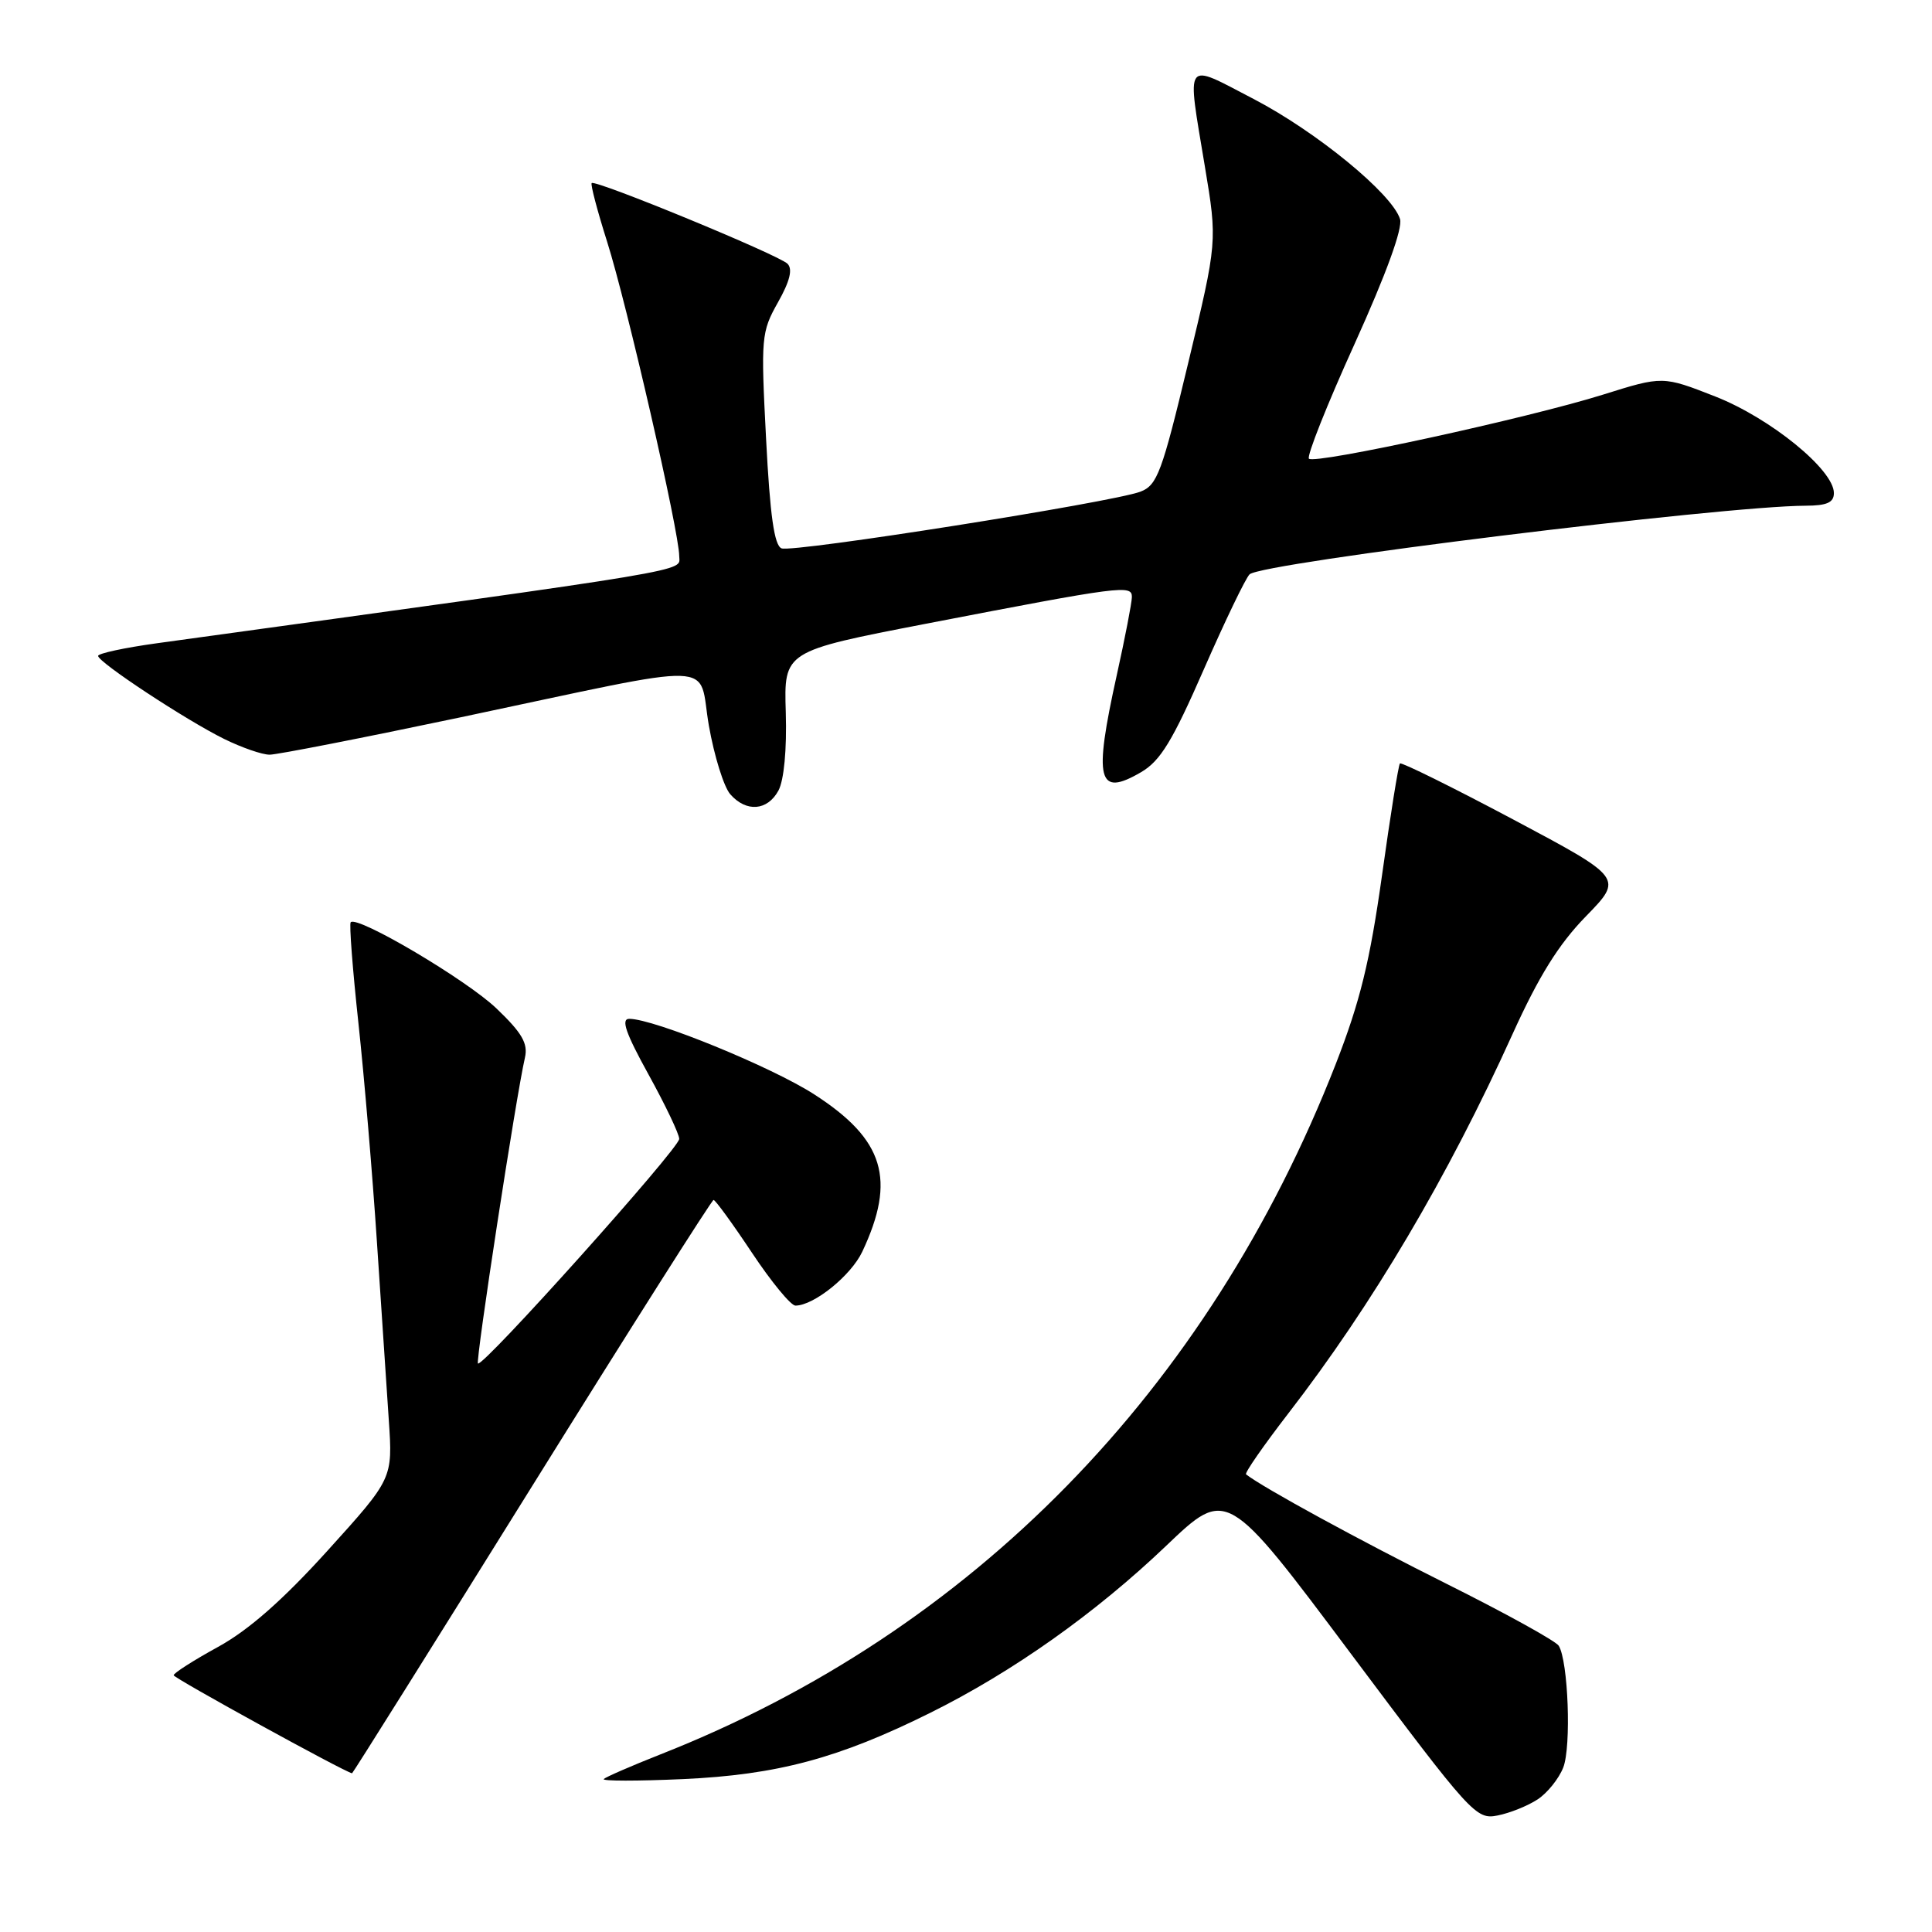 <?xml version="1.0" encoding="UTF-8" standalone="no"?>
<!DOCTYPE svg PUBLIC "-//W3C//DTD SVG 1.1//EN" "http://www.w3.org/Graphics/SVG/1.1/DTD/svg11.dtd" >
<svg xmlns="http://www.w3.org/2000/svg" xmlns:xlink="http://www.w3.org/1999/xlink" version="1.1" viewBox="0 0 256 256">
 <g >
 <path fill="currentColor"
d=" M 203.74 238.43 C 205.03 237.59 206.56 235.68 207.14 234.20 C 208.22 231.43 207.80 220.10 206.54 218.07 C 206.16 217.45 199.46 213.75 191.67 209.86 C 180.22 204.14 167.33 197.11 165.11 195.36 C 164.89 195.19 167.42 191.55 170.72 187.27 C 181.84 172.88 191.86 155.94 200.43 137.00 C 203.90 129.35 206.53 125.12 210.14 121.42 C 215.09 116.34 215.09 116.34 200.48 108.57 C 192.44 104.30 185.70 100.97 185.50 101.16 C 185.30 101.36 184.23 108.04 183.12 116.01 C 181.51 127.45 180.22 132.71 176.99 141.00 C 160.10 184.23 128.81 216.21 87.50 232.47 C 83.65 233.99 80.28 235.46 80.00 235.73 C 79.72 236.01 84.45 236.01 90.50 235.74 C 102.99 235.17 111.13 232.99 123.26 226.96 C 134.20 221.53 145.16 213.76 154.52 204.83 C 162.56 197.15 162.56 197.15 179.02 219.15 C 194.98 240.47 195.58 241.13 198.44 240.56 C 200.07 240.24 202.45 239.28 203.74 238.43 Z  M 70.46 197.00 C 83.47 176.10 94.32 159.00 94.55 159.00 C 94.79 159.00 97.08 162.15 99.64 166.00 C 102.20 169.85 104.79 173.00 105.40 173.00 C 107.85 172.99 112.75 169.03 114.25 165.87 C 118.77 156.28 117.17 151.00 107.92 145.03 C 102.28 141.38 86.66 135.00 83.38 135.00 C 82.25 135.00 82.91 136.90 85.93 142.37 C 88.17 146.43 90.00 150.27 90.00 150.91 C 90.00 152.18 63.93 181.26 63.33 180.67 C 63.00 180.33 68.37 145.29 69.56 140.13 C 69.98 138.26 69.17 136.86 65.79 133.63 C 61.86 129.86 47.38 121.29 46.47 122.20 C 46.26 122.41 46.72 128.41 47.49 135.54 C 48.26 142.67 49.36 155.70 49.94 164.50 C 50.52 173.30 51.23 183.97 51.52 188.21 C 52.04 195.92 52.04 195.92 43.42 205.45 C 37.48 212.01 32.96 215.99 28.90 218.22 C 25.65 220.00 23.00 221.70 23.01 221.98 C 23.02 222.36 45.67 234.81 46.65 234.97 C 46.73 234.99 57.45 217.90 70.46 197.00 Z  M 103.15 104.75 C 103.88 103.38 104.27 99.32 104.12 94.39 C 103.87 86.29 103.87 86.29 122.69 82.65 C 148.76 77.62 150.00 77.46 149.98 79.12 C 149.97 79.88 149.07 84.53 147.98 89.45 C 144.88 103.45 145.45 105.68 151.21 102.31 C 153.76 100.82 155.37 98.17 159.51 88.70 C 162.34 82.24 165.07 76.57 165.58 76.10 C 167.26 74.56 228.16 67.05 239.25 67.01 C 242.08 67.00 243.00 66.59 243.00 65.33 C 243.00 62.25 234.59 55.41 227.29 52.54 C 220.32 49.81 220.32 49.81 212.41 52.29 C 202.45 55.41 174.22 61.56 173.44 60.78 C 173.12 60.46 175.84 53.61 179.49 45.57 C 183.70 36.26 185.89 30.24 185.51 29.02 C 184.44 25.65 174.44 17.45 166.10 13.11 C 156.79 8.27 157.26 7.62 159.65 22.05 C 161.31 32.01 161.31 32.01 157.44 48.11 C 153.96 62.63 153.34 64.30 151.11 65.15 C 147.40 66.56 105.08 73.25 103.56 72.66 C 102.60 72.29 102.03 68.32 101.51 58.15 C 100.81 44.71 100.87 44.00 103.08 40.07 C 104.66 37.27 105.06 35.66 104.35 34.95 C 103.17 33.77 78.90 23.77 78.40 24.26 C 78.23 24.44 79.15 27.94 80.45 32.04 C 83.06 40.28 90.00 70.51 90.00 73.68 C 90.00 75.80 93.66 75.19 20.75 85.24 C 16.49 85.83 13.00 86.58 13.00 86.91 C 13.00 87.75 24.61 95.40 29.71 97.92 C 32.03 99.06 34.73 100.00 35.73 100.00 C 36.72 100.00 48.10 97.77 61.02 95.05 C 96.24 87.61 92.41 87.48 93.93 96.15 C 94.64 100.19 95.92 104.29 96.77 105.25 C 98.89 107.66 101.69 107.44 103.15 104.75 Z "/>
</g>
</svg>